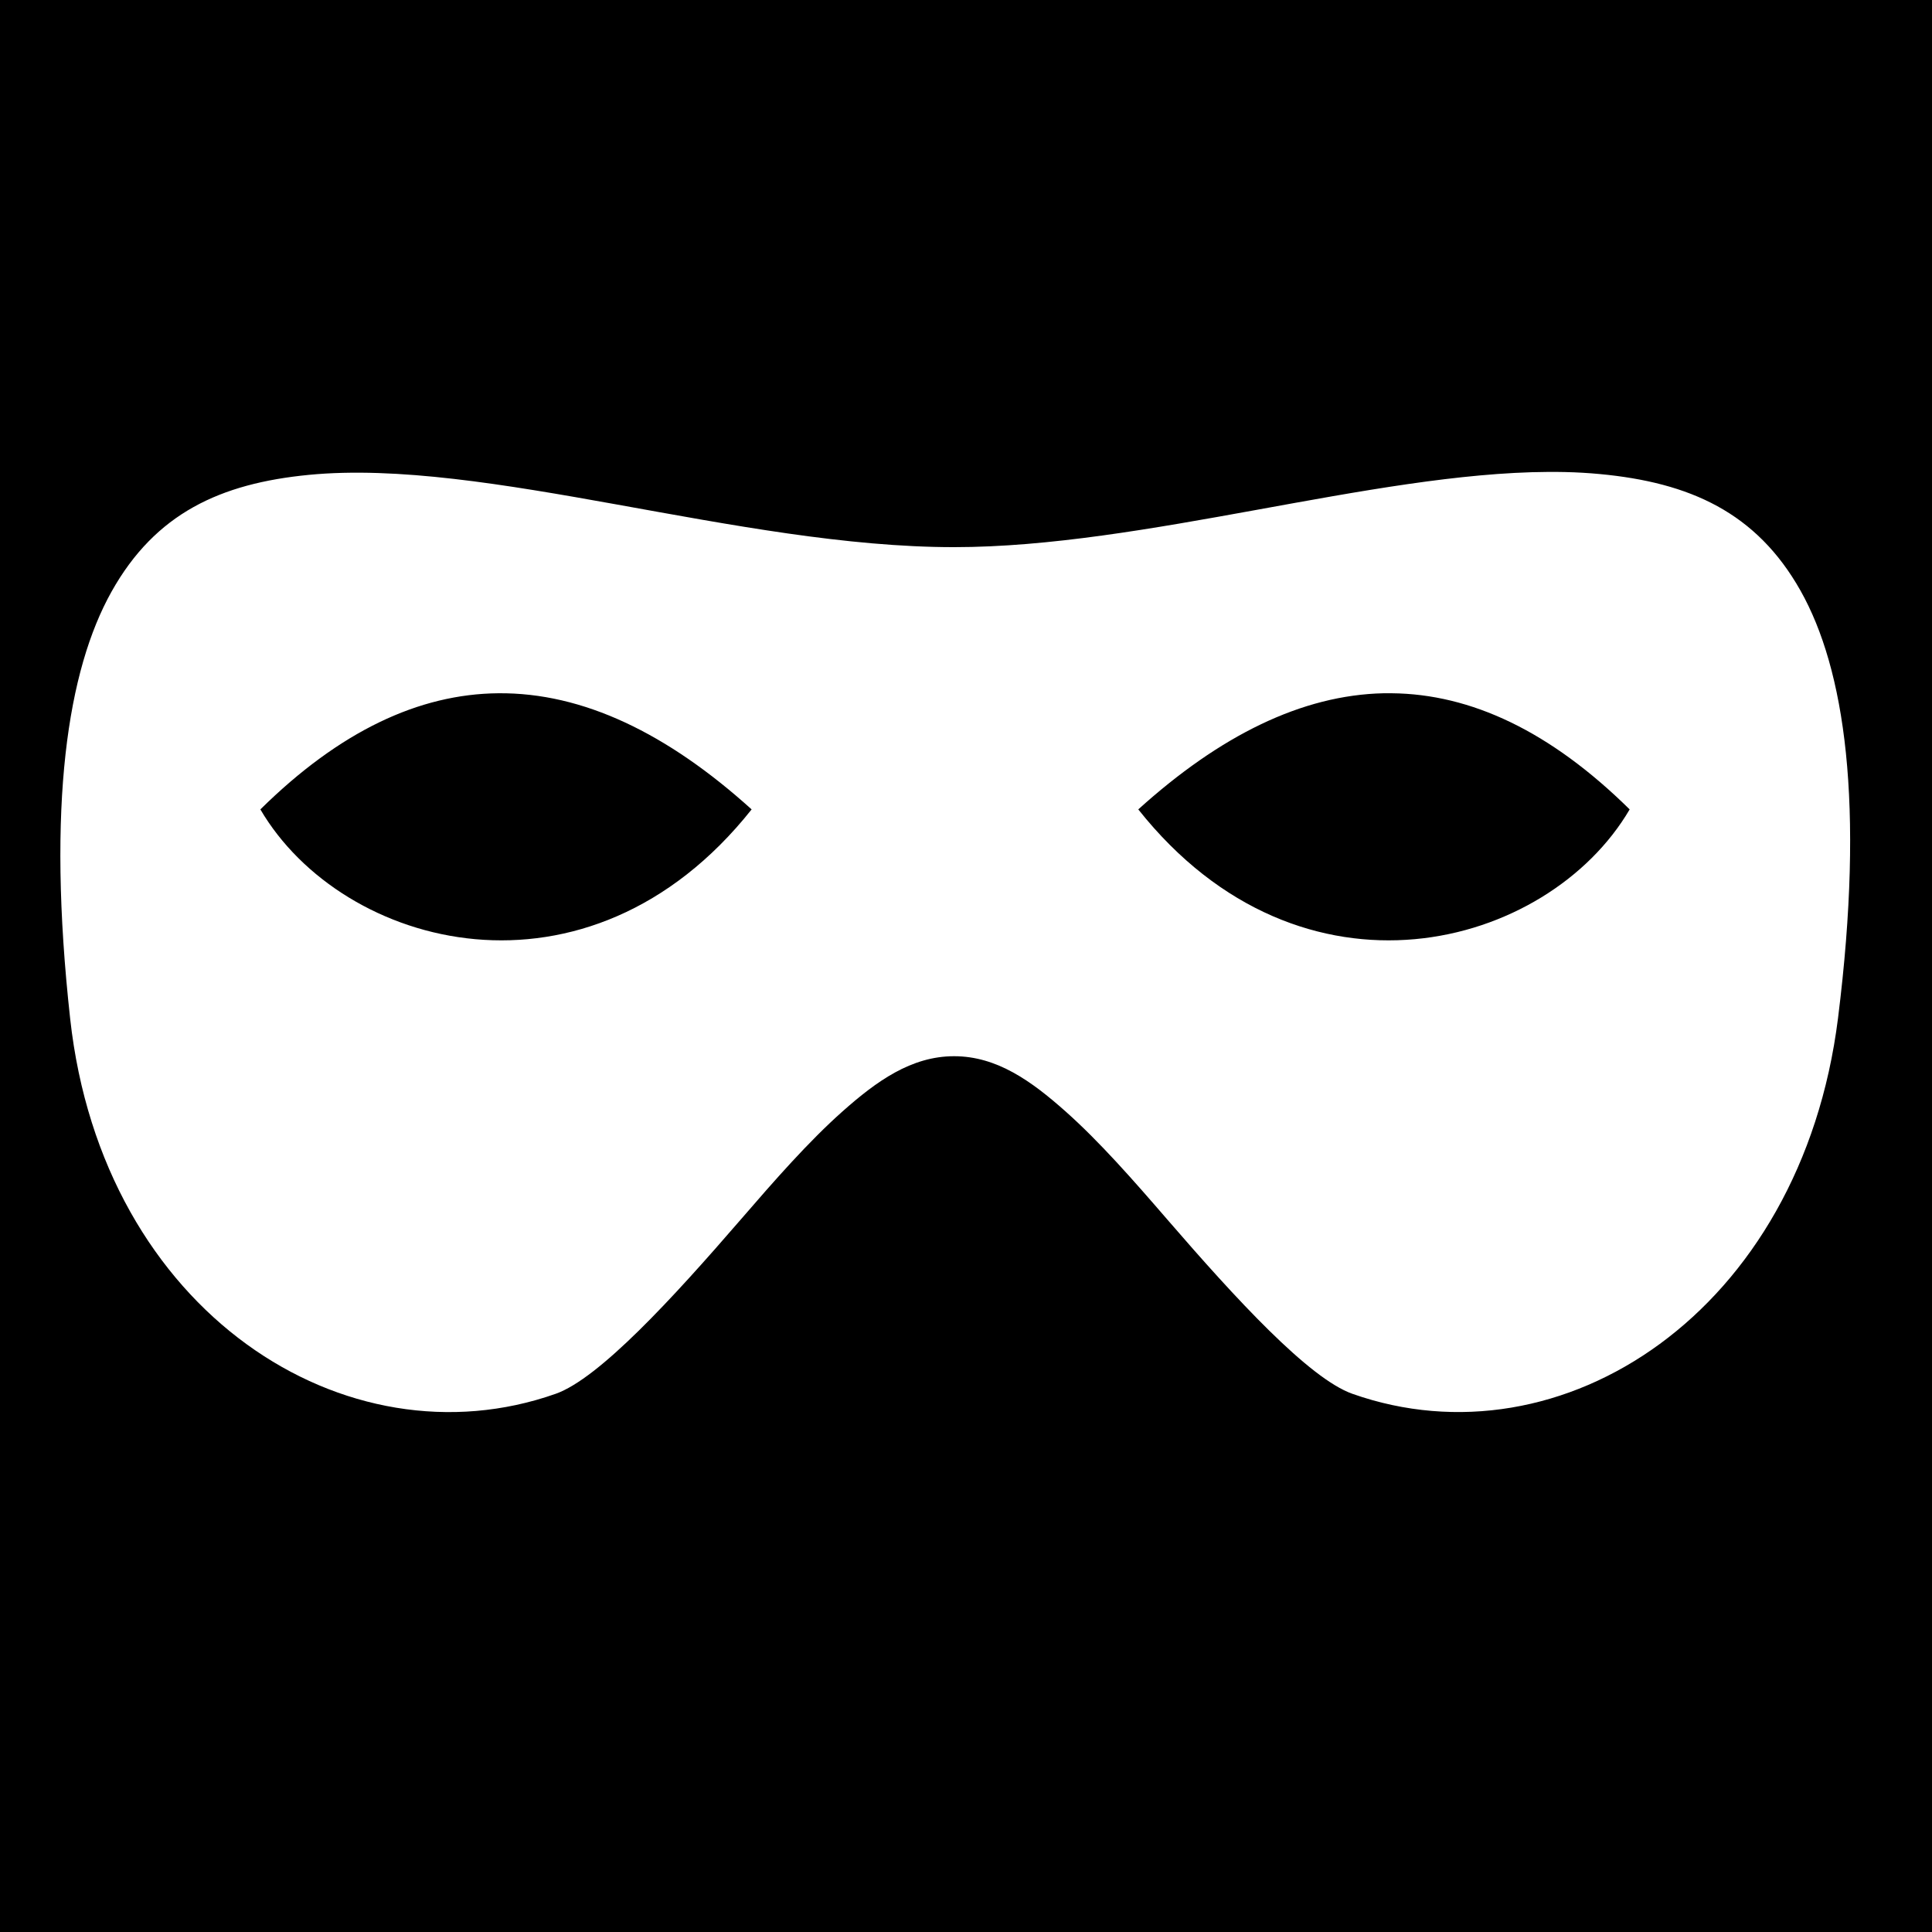 <svg style="height: 512px; width: 512px;" xmlns="http://www.w3.org/2000/svg" viewBox="0 0 512 512"><path d="M0 0h512v512H0z" fill="#000000" fill-opacity="1"></path><g class="" style="" transform="translate(-3,2)"><path d="M413.28 123.063C366.787 123.317 306.08 143 255.845 143c-56.868 0-124.174-23.704-171-19.156-23.414 2.274-40.642 10.16-52.28 30.937-11.64 20.78-17.23 56.337-10.97 113.19 8.578 77.917 73.225 118.973 128.656 99.405 11.513-4.064 30.972-25.256 49-46.125 9.014-10.434 17.993-20.687 27.03-28.72 9.04-8.03 18.23-14.624 29.564-14.624 11.335 0 20.493 6.594 29.53 14.625 9.04 8.033 18.018 18.286 27.032 28.72 18.028 20.87 37.487 42.06 49 46.125 55.45 19.574 118.93-21.672 128.688-99.563 7.137-56.986 1.753-92.528-9.938-113.28-11.69-20.754-29.346-28.665-53.22-30.907-2.983-.28-6.05-.46-9.186-.53-1.47-.035-2.97-.04-4.47-.032zM135.064 181.72c22.378-.2 44.746 10.556 67.125 30.78-43.4 54.67-108.488 37.044-130.188 0 21.022-20.738 42.04-30.594 63.063-30.78zm234.625 0c.7-.016 1.394-.007 2.093 0 21.023.186 42.073 10.042 63.095 30.78-21.7 37.044-86.82 54.67-130.22 0 21.68-19.592 43.354-30.312 65.033-30.78z" fill="#fff" fill-opacity="1"></path></g></svg>